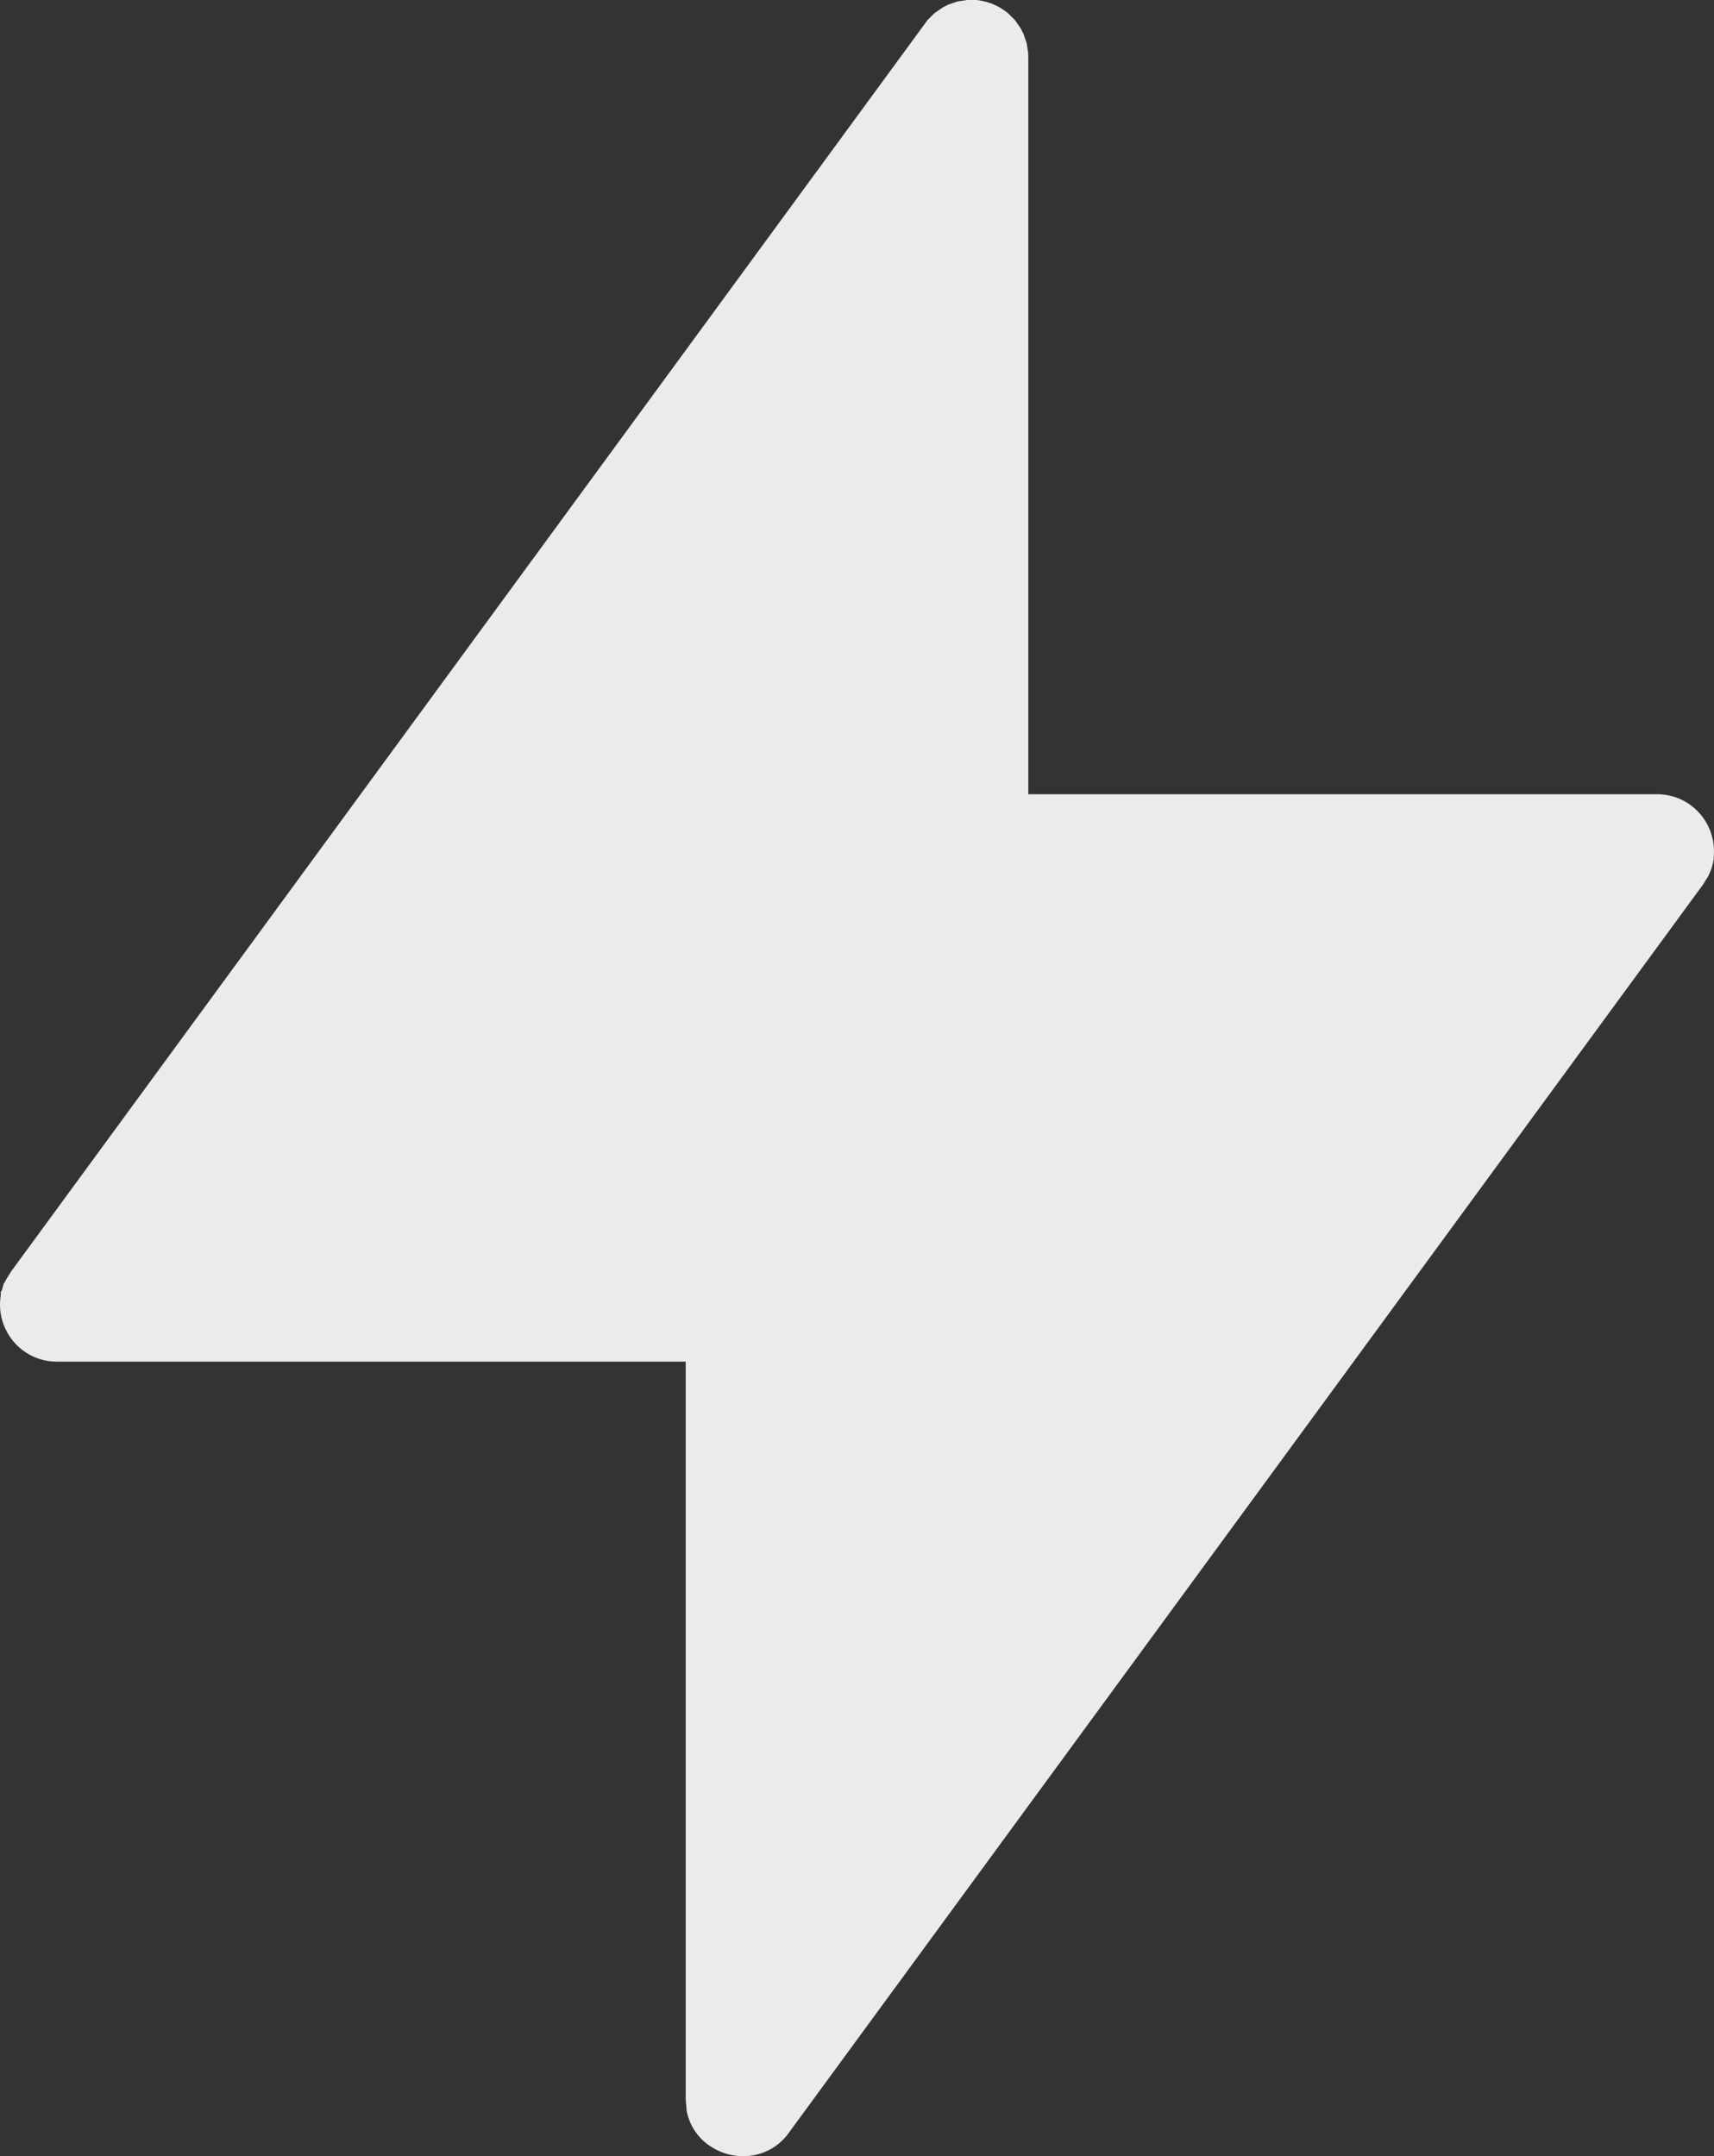 <svg xmlns="http://www.w3.org/2000/svg" width="62" height="78" viewBox="0 0 62 78">
  <rect x="0" y="0" width="62" height="78" fill="#333333" stroke="none"/>
  <path id="Combined_Shape" data-name="Combined Shape" d="M26.778,78h-.016a2.161,2.161,0,0,1-1.035-.337,1.96,1.96,0,0,1-.893-1.332l0-.025-.03-.358V49.259H2.035A2.045,2.045,0,0,1,.213,48.106a2.027,2.027,0,0,1-.185-1.237v0l0-.026,0-.009,0-.021,0-.013,0-.017,0-.017,0-.013,0-.02,0-.011L.064,46.7l0-.009.006-.023,0-.007.007-.024,0-.007L.092,46.6l0-.007L.1,46.571l0-.008.008-.023,0-.008.008-.022,0-.011.007-.019,0-.013.007-.018.006-.014.007-.017L.166,46.4l.006-.014.009-.021,0-.01L.2,46.333l0-.005L.216,46.3.4,46,33.552.725,33.8.478l.289-.2L34.3.167l.334-.113L34.986,0l.353,0L35.5.028,35.69.07,35.77.1l.085.022L36.028.2l.148.078.173.112.116.091.249.248.2.286.109.212.113.333.055.346.005.146V28.733H59.965a2.036,2.036,0,0,1,1.386.559,2.073,2.073,0,0,1,.639,1.7v0l0,.025,0,.017v.011l0,.028h0a2,2,0,0,1-.195.615l-.183.3L28.538,77.151a2,2,0,0,1-1.65.85Q26.833,78,26.778,78Z" transform="translate(0)" fill="#fff" opacity="0.9"/>
</svg>
